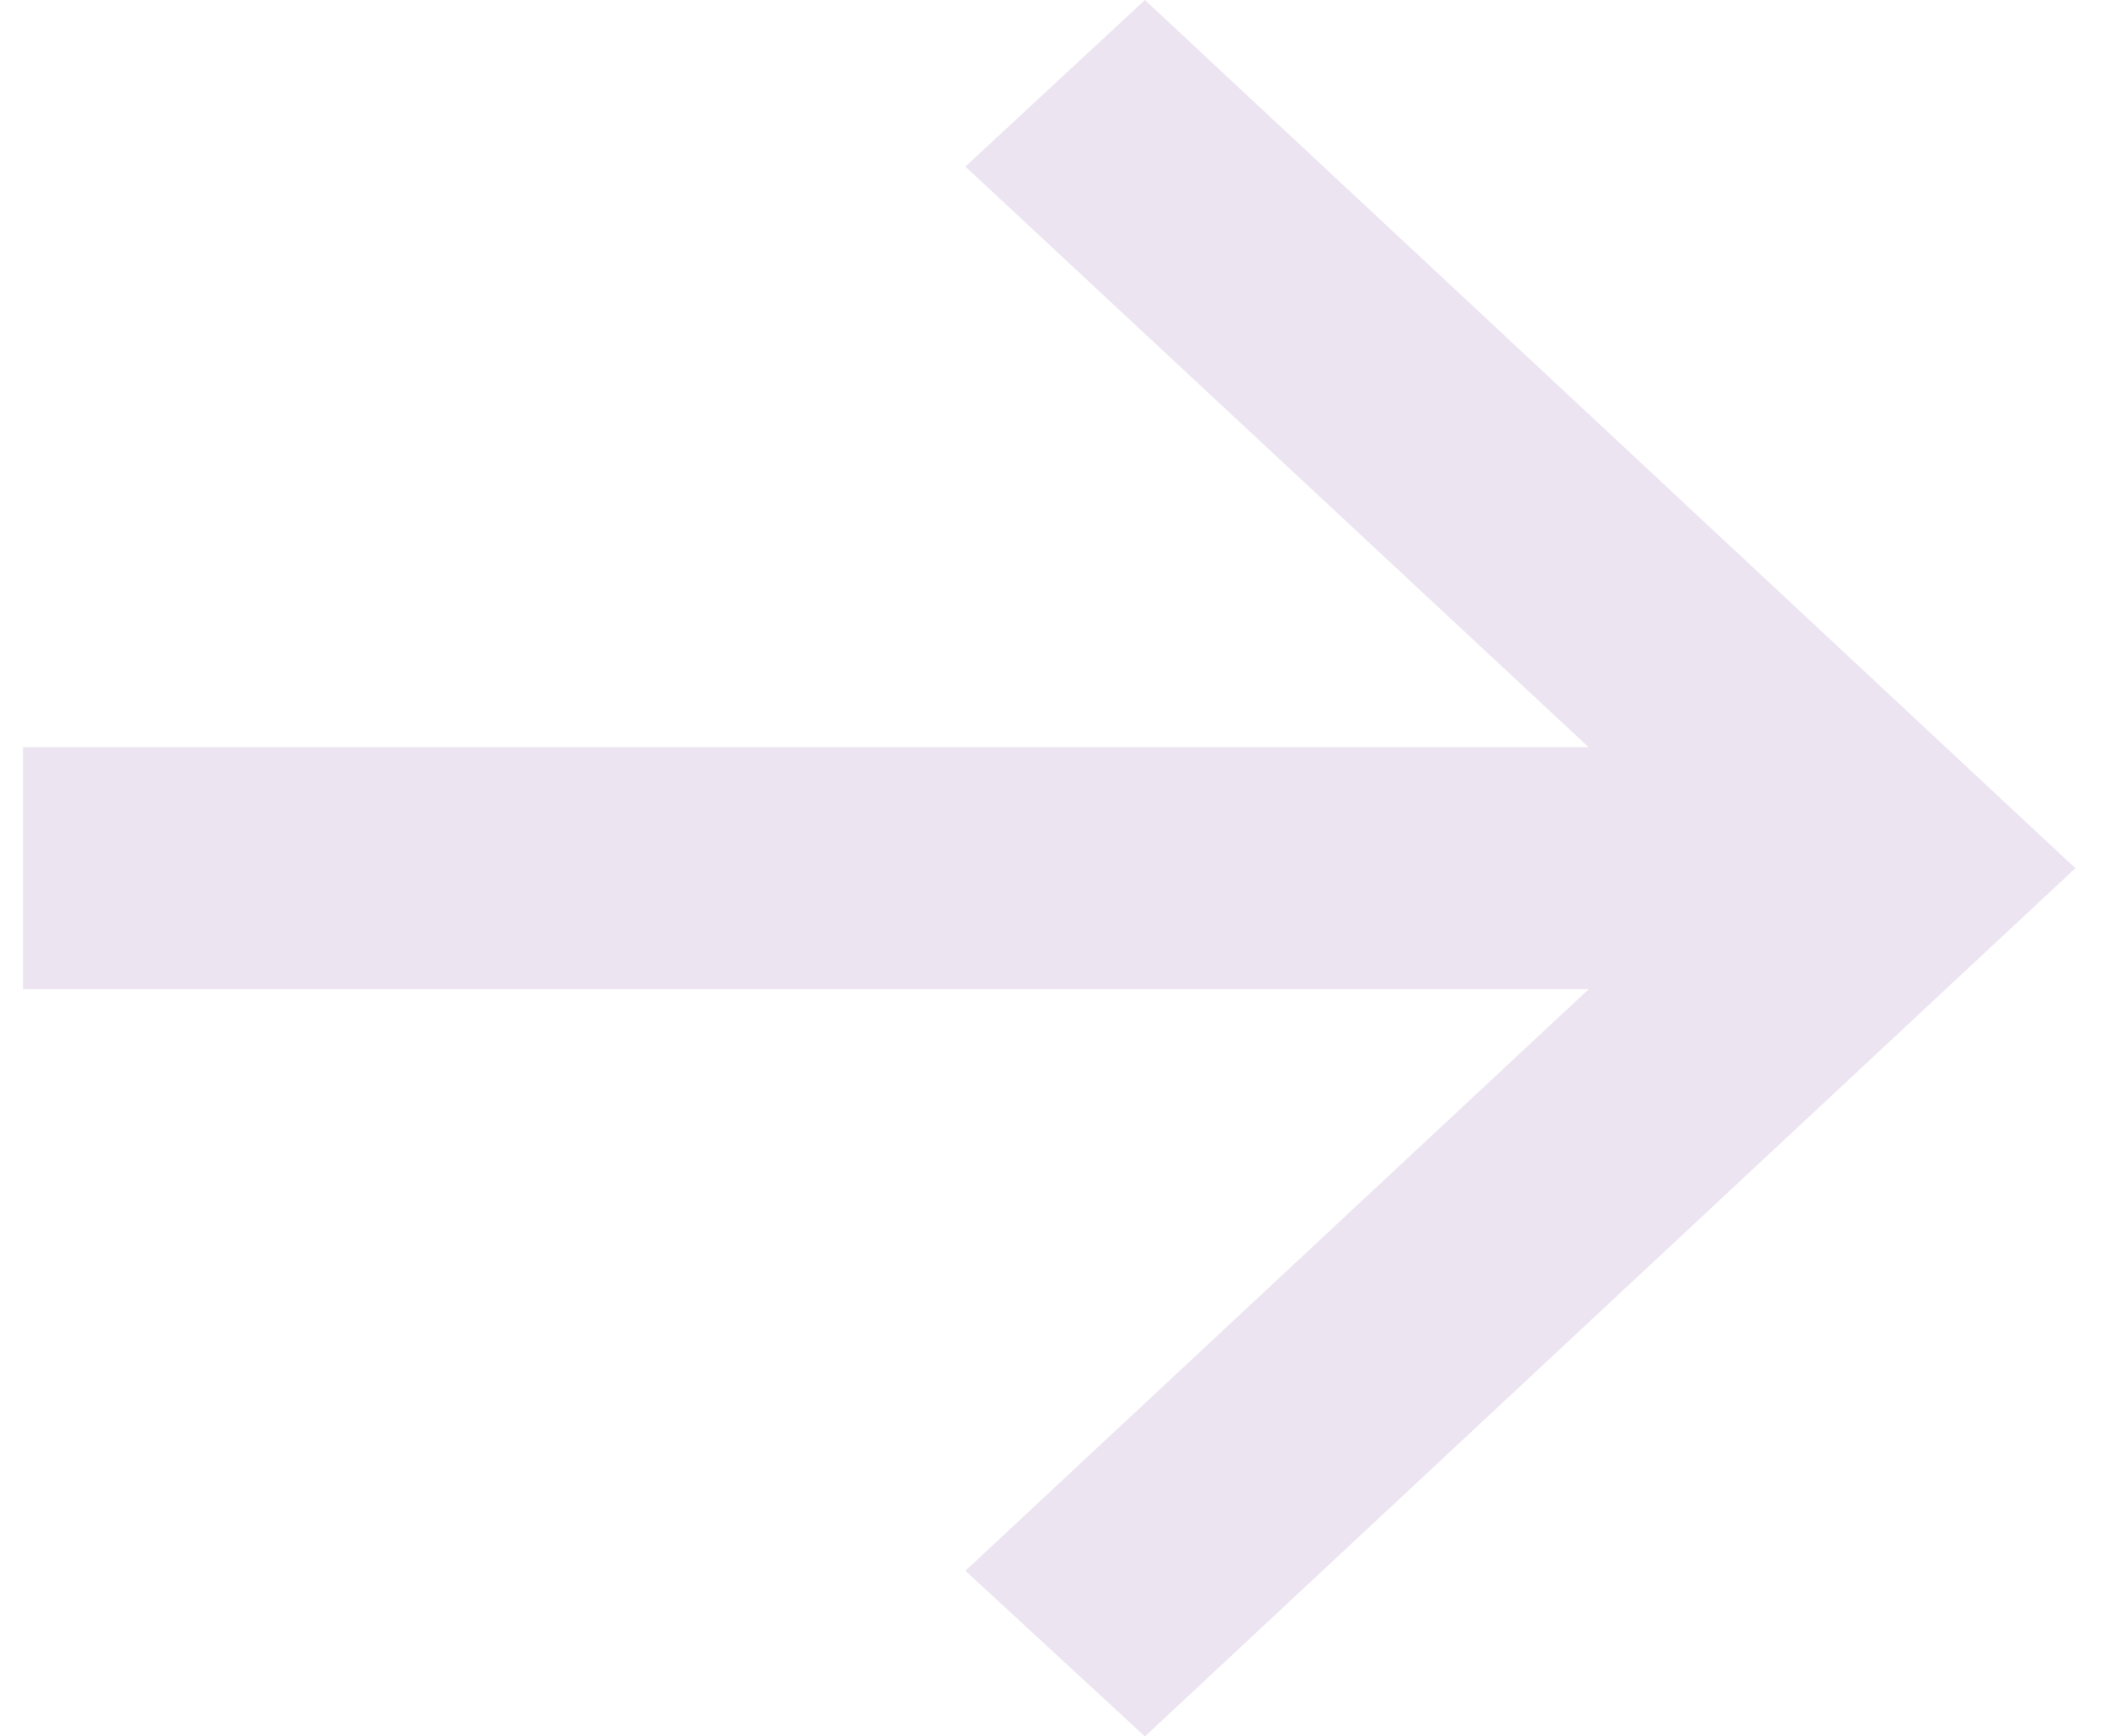<svg width="40" height="33" viewBox="0 0 40 33" fill="none" xmlns="http://www.w3.org/2000/svg">
<path d="M21.756 33L18.345 29.852L30.189 18.799H0.437V14.201H30.189L18.345 3.166L21.756 0L39.437 16.5L21.756 33Z" fill="#ECE4F1"/>
</svg>
